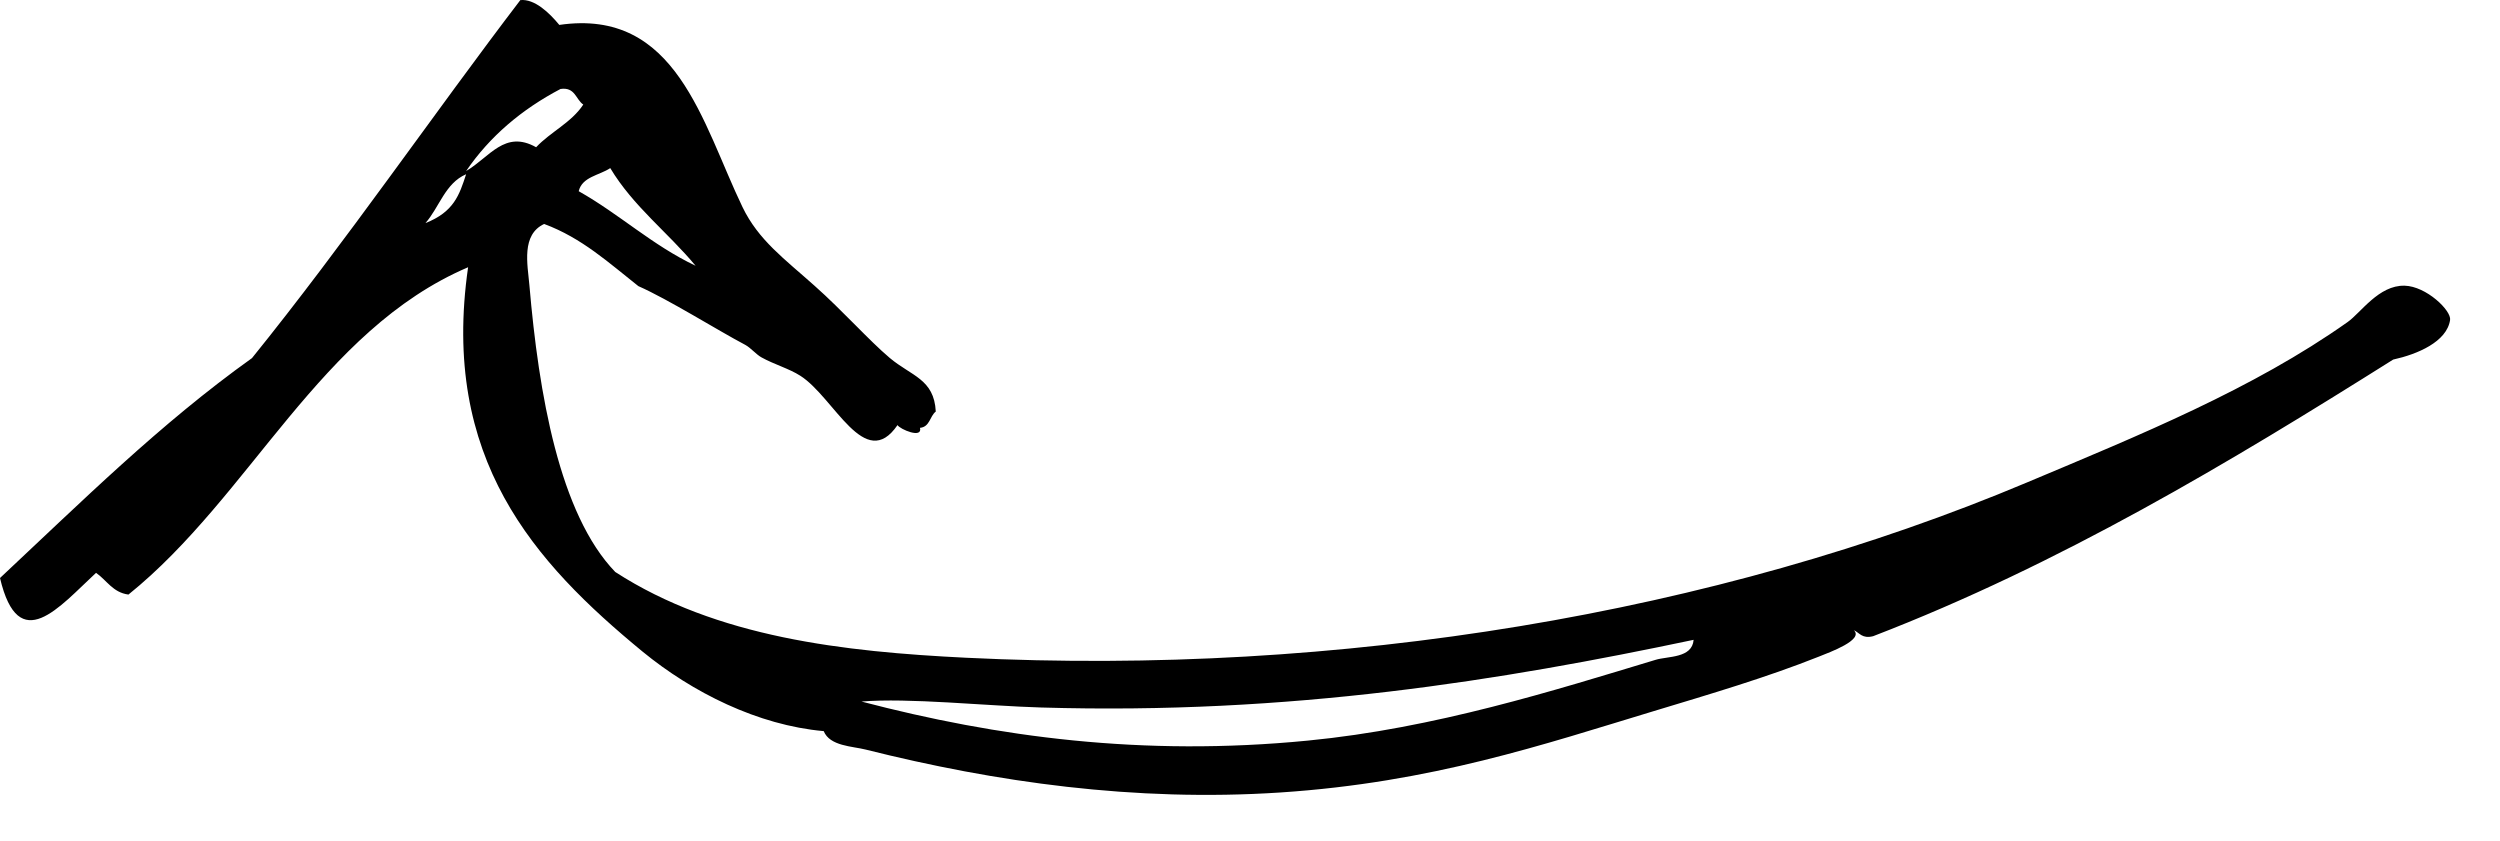 <?xml version="1.0" encoding="utf-8"?>
<!-- Generator: Adobe Illustrator 16.0.0, SVG Export Plug-In . SVG Version: 6.00 Build 0)  -->
<!DOCTYPE svg PUBLIC "-//W3C//DTD SVG 1.1//EN" "http://www.w3.org/Graphics/SVG/1.1/DTD/svg11.dtd">
<svg version="1.1" id="Layer_1" xmlns="http://www.w3.org/2000/svg" xmlns:xlink="http://www.w3.org/1999/xlink" x="0px" y="0px"
	 width="29px" height="9.75px" viewBox="0 0 29 9.75" enable-background="new 0 0 29 9.75" xml:space="preserve">
<path d="M1.114,6.645C0.689,7.038,0.217,7.624,0,6.705c0.942-0.881,1.856-1.789,2.923-2.551c1.072-1.326,2.128-2.863,3.113-4.153
	C6.201-0.015,6.37,0.146,6.488,0.289C7.849,0.09,8.145,1.43,8.613,2.402C8.798,2.786,9.1,3.003,9.449,3.315
	c0.329,0.292,0.627,0.63,0.872,0.837c0.251,0.211,0.515,0.244,0.534,0.622c-0.07,0.054-0.068,0.178-0.183,0.189
	c0.032,0.129-0.232,0.017-0.261-0.032c-0.379,0.555-0.734-0.322-1.127-0.572C9.153,4.275,8.979,4.227,8.834,4.146
	c-0.06-0.032-0.124-0.11-0.188-0.145c-0.326-0.172-0.89-0.527-1.241-0.682C7.066,3.052,6.75,2.76,6.312,2.598
	c-0.266,0.125-0.193,0.465-0.171,0.71c0.108,1.259,0.348,2.655,0.996,3.327C8.313,7.396,9.79,7.56,11.21,7.63
	c4.329,0.213,8.688-0.511,12.304-2.034c1.308-0.55,2.618-1.082,3.718-1.86c0.154-0.108,0.361-0.429,0.661-0.422
	c0.252,0.006,0.545,0.289,0.528,0.398c-0.038,0.253-0.378,0.397-0.66,0.459c-1.901,1.196-3.862,2.373-6.033,3.209
	c-0.128,0.032-0.156-0.039-0.224-0.07c0.121,0.112-0.282,0.257-0.403,0.306c-0.61,0.243-1.263,0.435-1.921,0.634
	c-1.271,0.384-2.568,0.827-4.331,0.943c-1.688,0.111-3.304-0.121-4.807-0.498C9.888,8.656,9.626,8.656,9.555,8.481
	C8.791,8.413,8.031,8.032,7.453,7.558C6.193,6.521,5.11,5.319,5.43,3.1C3.714,3.833,2.907,5.755,1.49,6.897
	C1.308,6.873,1.238,6.73,1.114,6.645z M5.407,2.021c-0.244,0.105-0.31,0.383-0.472,0.567C5.266,2.458,5.329,2.26,5.407,2.021z
	 M5.407,1.984c0.273-0.16,0.448-0.481,0.812-0.276c0.168-0.179,0.41-0.286,0.547-0.495c-0.088-0.06-0.094-0.206-0.264-0.181
	C6.053,1.268,5.682,1.581,5.407,1.984z M7.079,1.95c-0.127,0.085-0.326,0.1-0.366,0.268c0.474,0.267,0.855,0.628,1.356,0.865
	C7.748,2.696,7.346,2.395,7.079,1.95z M12.077,8.207c-0.632-0.018-1.544-0.115-2.084-0.069c1.572,0.411,3.259,0.641,5.178,0.453
	c1.473-0.143,2.865-0.584,4.034-0.937c0.144-0.044,0.424-0.017,0.441-0.232C17.414,7.892,14.972,8.293,12.077,8.207z"/>
</svg>
